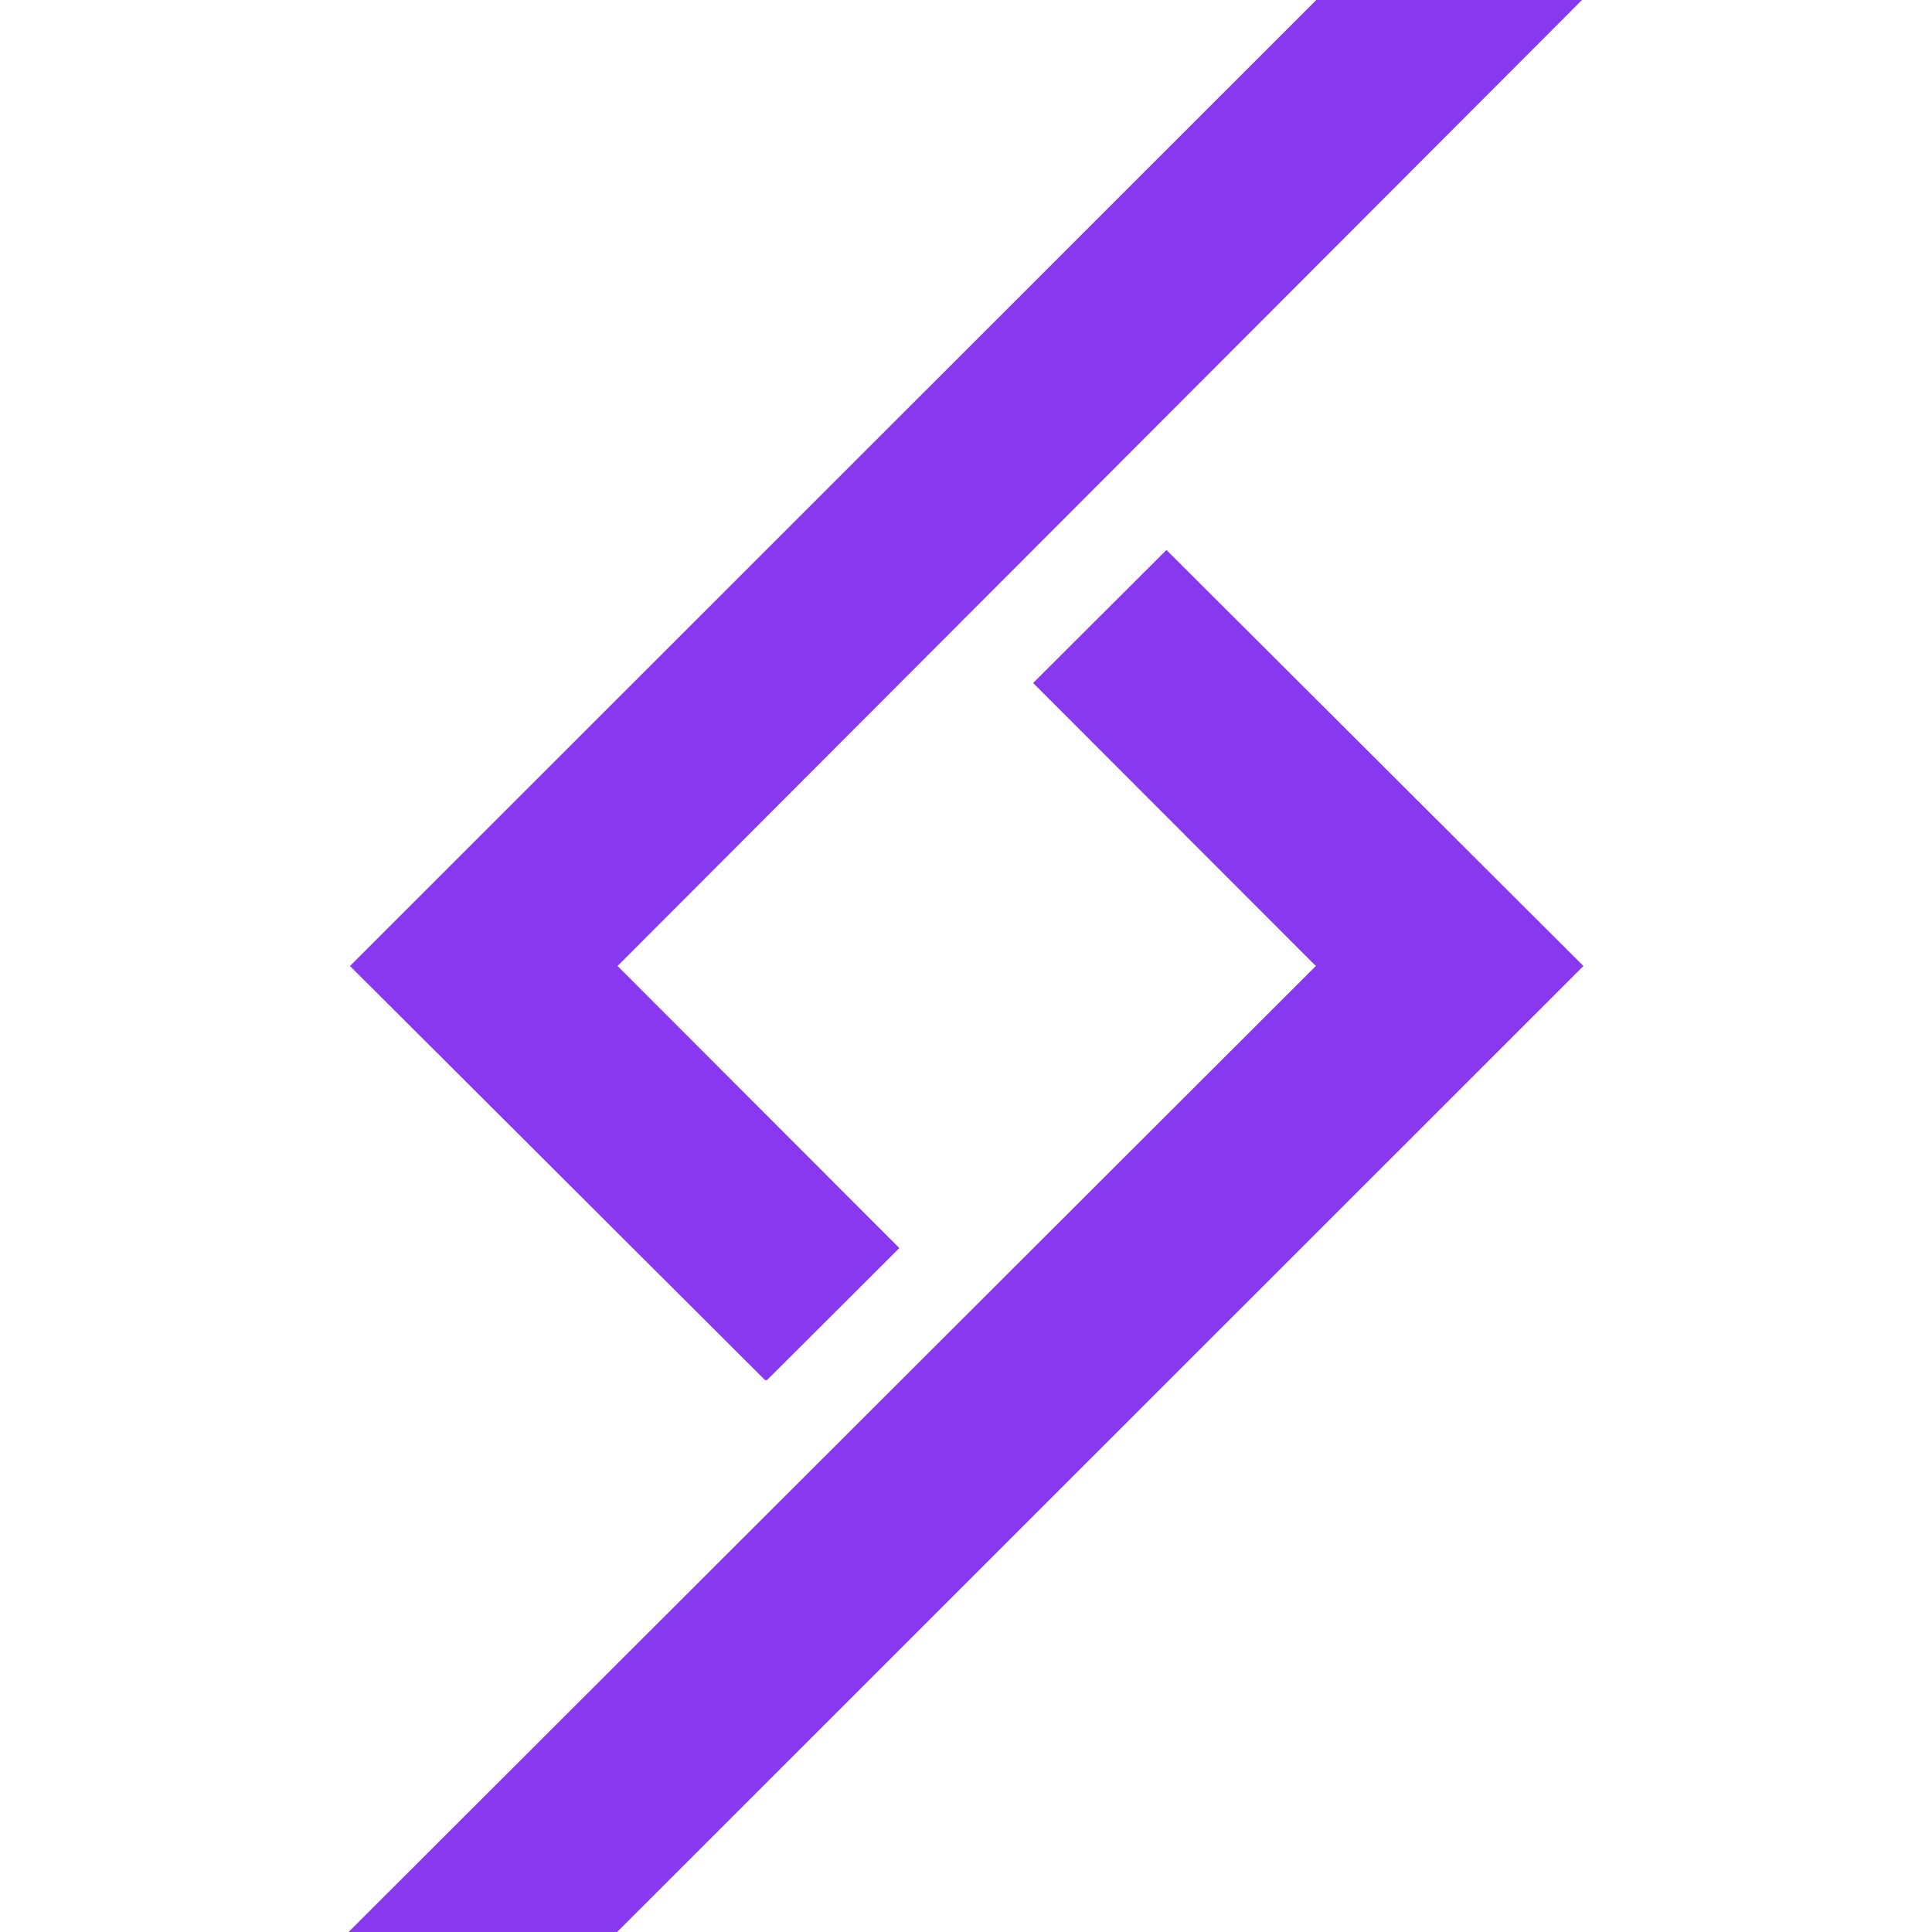 <?xml version="1.0" encoding="UTF-8"?>
<svg version="1.1" viewBox="0 0 127 127" xmlns="http://www.w3.org/2000/svg">
 <path d="m40.565 127 63.522-63.5-27.41-27.347-8.764 8.744 18.584 18.604-63.584 63.5z" fill="#8839ef"/>
 <path d="m86.528 0-63.522 63.5 27.286 27.223h0.124l8.702-8.682-18.522-18.542 63.398-63.5z" fill="#8839ef"/>
</svg>
